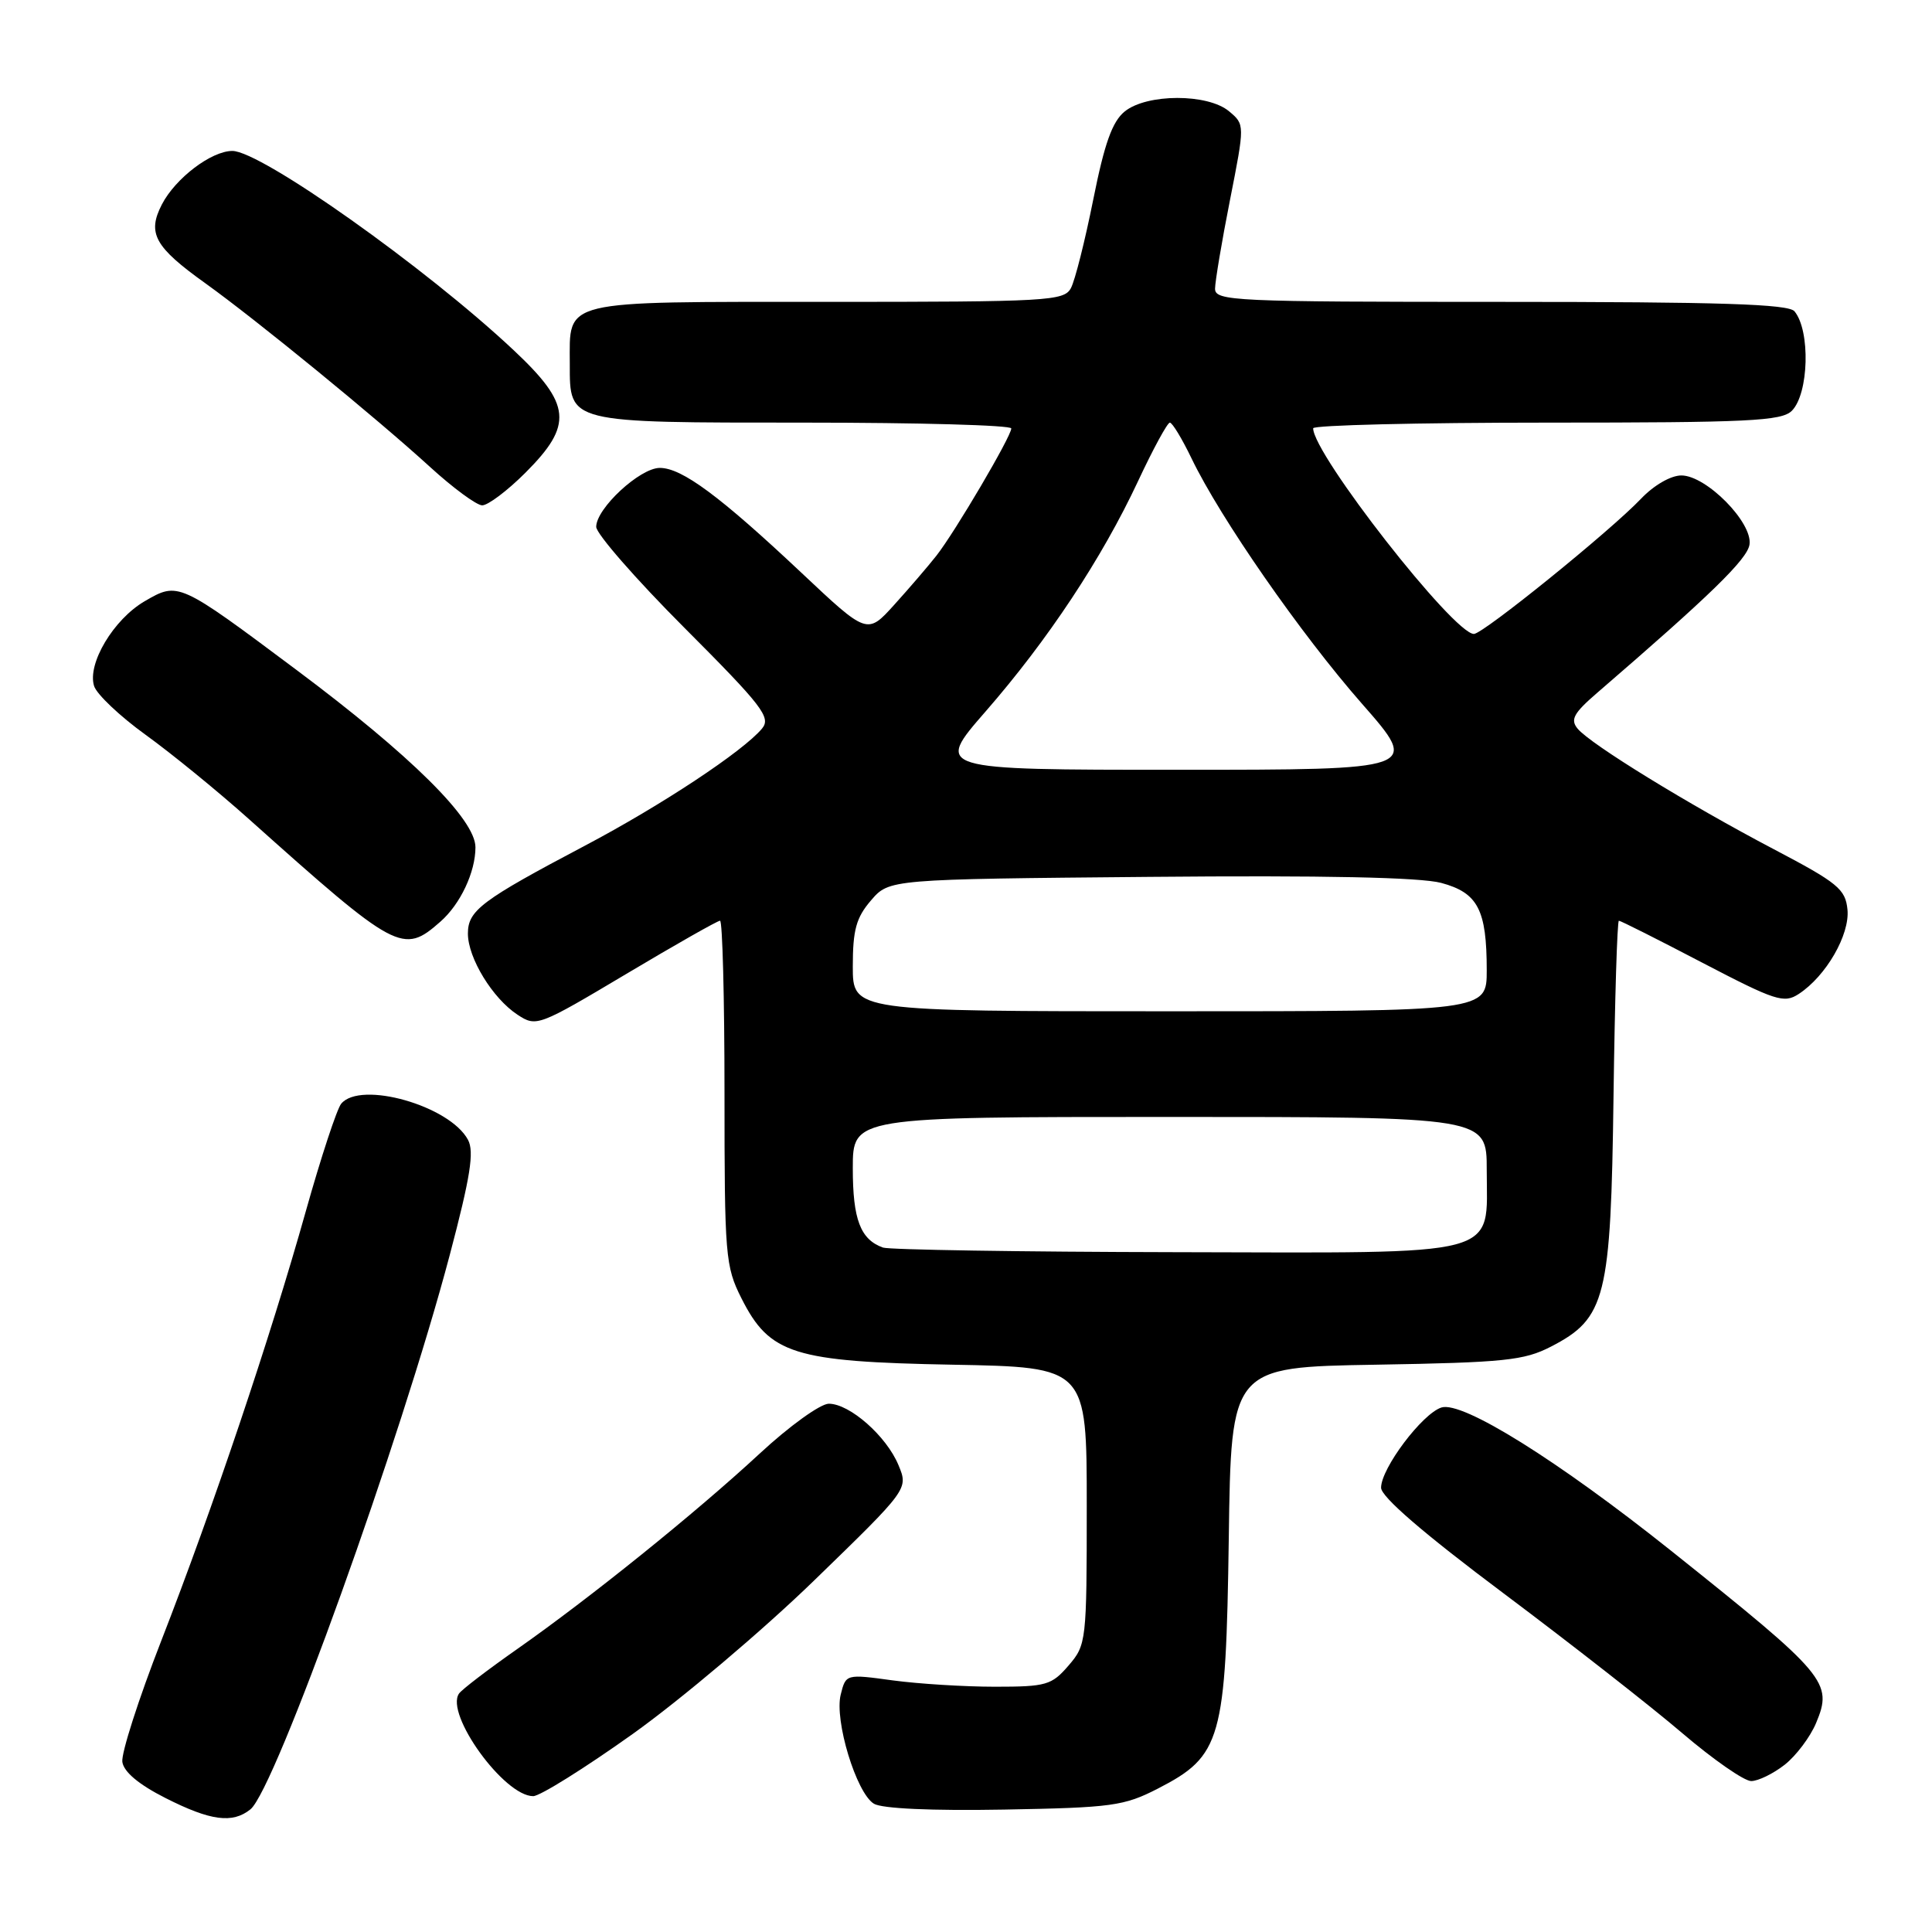 <?xml version="1.0" encoding="UTF-8" standalone="no"?>
<!DOCTYPE svg PUBLIC "-//W3C//DTD SVG 1.1//EN" "http://www.w3.org/Graphics/SVG/1.1/DTD/svg11.dtd" >
<svg xmlns="http://www.w3.org/2000/svg" xmlns:xlink="http://www.w3.org/1999/xlink" version="1.1" viewBox="0 0 256 256">
 <g >
 <path fill="currentColor"
d=" M 33.18 239.75 C 36.45 237.14 53.12 190.78 59.60 166.27 C 62.33 155.93 62.86 152.60 62.01 151.03 C 59.60 146.52 47.77 143.15 45.21 146.25 C 44.64 146.94 42.53 153.35 40.52 160.50 C 35.82 177.24 28.22 199.82 21.35 217.46 C 18.36 225.13 16.05 232.33 16.21 233.46 C 16.40 234.79 18.39 236.46 21.93 238.25 C 27.89 241.27 30.80 241.66 33.18 239.75 Z  M 153.44 236.99 C 161.85 232.66 162.44 230.57 162.82 203.83 C 163.13 181.15 163.13 181.15 182.32 180.83 C 199.35 180.54 201.95 180.27 205.50 178.44 C 212.79 174.68 213.45 172.03 213.80 145.25 C 213.97 132.46 214.29 122.00 214.51 122.00 C 214.74 122.00 219.71 124.50 225.56 127.56 C 235.28 132.63 236.39 132.99 238.35 131.70 C 241.96 129.34 245.12 123.86 244.80 120.53 C 244.53 117.81 243.54 116.99 234.99 112.50 C 223.70 106.57 210.75 98.61 209.05 96.56 C 208.04 95.35 208.51 94.50 211.65 91.79 C 226.62 78.88 231.54 74.10 231.82 72.15 C 232.25 69.24 226.09 63.00 222.79 63.00 C 221.39 63.00 219.14 64.30 217.44 66.09 C 213.35 70.38 196.52 84.00 195.30 84.00 C 192.62 84.00 174.00 60.18 174.00 56.75 C 174.00 56.34 187.92 56.00 204.93 56.00 C 231.71 56.00 236.07 55.79 237.43 54.43 C 239.68 52.17 239.91 43.83 237.78 41.25 C 236.99 40.29 227.96 40.00 198.88 40.00 C 163.47 40.00 161.00 39.89 161.00 38.25 C 161.01 37.29 161.89 32.00 162.98 26.50 C 164.95 16.50 164.95 16.50 162.86 14.75 C 160.04 12.38 151.97 12.39 149.03 14.77 C 147.38 16.11 146.35 19.00 144.86 26.45 C 143.77 31.90 142.44 37.18 141.90 38.18 C 140.99 39.88 138.88 40.00 109.59 40.00 C 73.98 40.00 75.50 39.63 75.50 48.23 C 75.50 56.10 75.10 56.00 106.69 56.00 C 121.71 56.00 134.00 56.34 134.00 56.77 C 134.00 57.82 126.54 70.50 124.08 73.63 C 122.98 75.03 120.46 77.96 118.49 80.14 C 114.91 84.10 114.91 84.10 106.21 75.91 C 95.38 65.72 90.35 62.00 87.43 62.00 C 84.79 62.00 79.00 67.37 79.00 69.81 C 79.00 70.72 84.25 76.74 90.67 83.17 C 101.03 93.55 102.19 95.06 100.98 96.53 C 98.48 99.54 87.64 106.71 77.50 112.06 C 63.78 119.30 62.00 120.64 62.00 123.70 C 62.00 126.94 65.27 132.29 68.58 134.46 C 71.07 136.09 71.32 136.00 82.97 129.06 C 89.48 125.18 95.08 122.00 95.41 122.00 C 95.73 122.00 96.00 132.25 96.00 144.79 C 96.00 166.43 96.11 167.80 98.25 172.04 C 101.98 179.44 105.15 180.44 126.25 180.83 C 144.00 181.16 144.00 181.16 144.00 199.53 C 144.00 217.49 143.95 217.95 141.59 220.69 C 139.35 223.29 138.64 223.50 131.84 223.50 C 127.80 223.50 121.71 223.12 118.29 222.66 C 112.09 221.81 112.08 221.82 111.40 224.54 C 110.54 227.96 113.46 237.56 115.79 239.00 C 116.85 239.65 123.42 239.95 133.03 239.78 C 147.36 239.52 148.93 239.31 153.44 236.99 Z  M 83.85 229.75 C 90.21 225.21 101.04 216.06 107.90 209.40 C 120.37 197.30 120.37 197.30 119.05 194.13 C 117.46 190.29 112.59 186.00 109.82 186.00 C 108.71 186.00 104.58 188.97 100.66 192.61 C 92.15 200.49 78.18 211.74 68.50 218.53 C 64.65 221.23 61.19 223.87 60.82 224.41 C 58.94 227.13 66.80 238.00 70.65 238.00 C 71.54 238.00 77.48 234.29 83.85 229.75 Z  M 236.49 233.83 C 238.00 232.64 239.87 230.15 240.64 228.31 C 242.89 222.93 242.09 221.98 221.45 205.50 C 206.39 193.49 193.78 185.62 191.00 186.50 C 188.46 187.31 183.00 194.56 183.00 197.13 C 183.00 198.33 188.59 203.16 199.25 211.14 C 208.19 217.84 218.84 226.17 222.92 229.66 C 227.01 233.15 231.11 236.00 232.04 236.00 C 232.97 236.00 234.97 235.02 236.49 233.83 Z  M 58.35 122.13 C 61.00 119.81 63.00 115.56 63.00 112.27 C 63.00 108.57 54.45 100.10 39.26 88.75 C 23.65 77.08 23.63 77.08 19.18 79.66 C 15.05 82.06 11.53 87.95 12.47 90.91 C 12.82 92.00 15.89 94.91 19.30 97.37 C 22.71 99.83 28.88 104.86 33.00 108.55 C 52.59 126.07 53.39 126.50 58.35 122.13 Z  M 69.63 62.63 C 75.97 56.29 75.71 53.58 68.07 46.41 C 56.43 35.47 34.58 20.00 30.79 20.00 C 28.01 20.00 23.25 23.61 21.45 27.09 C 19.48 30.91 20.48 32.72 27.23 37.55 C 33.95 42.37 49.88 55.39 57.00 61.89 C 60.02 64.65 63.12 66.93 63.88 66.96 C 64.64 66.98 67.23 65.03 69.63 62.63 Z  M 117.00 165.31 C 114.01 164.24 113.00 161.58 113.00 154.81 C 113.00 148.00 113.00 148.00 155.00 148.00 C 197.00 148.00 197.00 148.00 197.00 155.00 C 197.00 166.73 199.69 166.01 155.75 165.92 C 135.26 165.88 117.83 165.60 117.00 165.31 Z  M 113.00 128.06 C 113.00 123.21 113.45 121.59 115.41 119.31 C 117.82 116.50 117.82 116.50 152.34 116.19 C 175.42 115.98 188.21 116.25 190.97 116.99 C 195.83 118.30 197.00 120.54 197.00 128.57 C 197.00 134.00 197.00 134.00 155.00 134.00 C 113.00 134.00 113.00 134.00 113.00 128.06 Z  M 130.59 94.28 C 138.84 84.82 146.00 74.01 150.80 63.75 C 152.79 59.49 154.69 56.00 155.01 56.00 C 155.34 56.00 156.63 58.14 157.89 60.75 C 161.71 68.68 172.35 84.00 180.47 93.25 C 188.15 102.00 188.15 102.00 156.01 102.00 C 123.86 102.00 123.86 102.00 130.59 94.28 Z "/>
</g>
</svg>